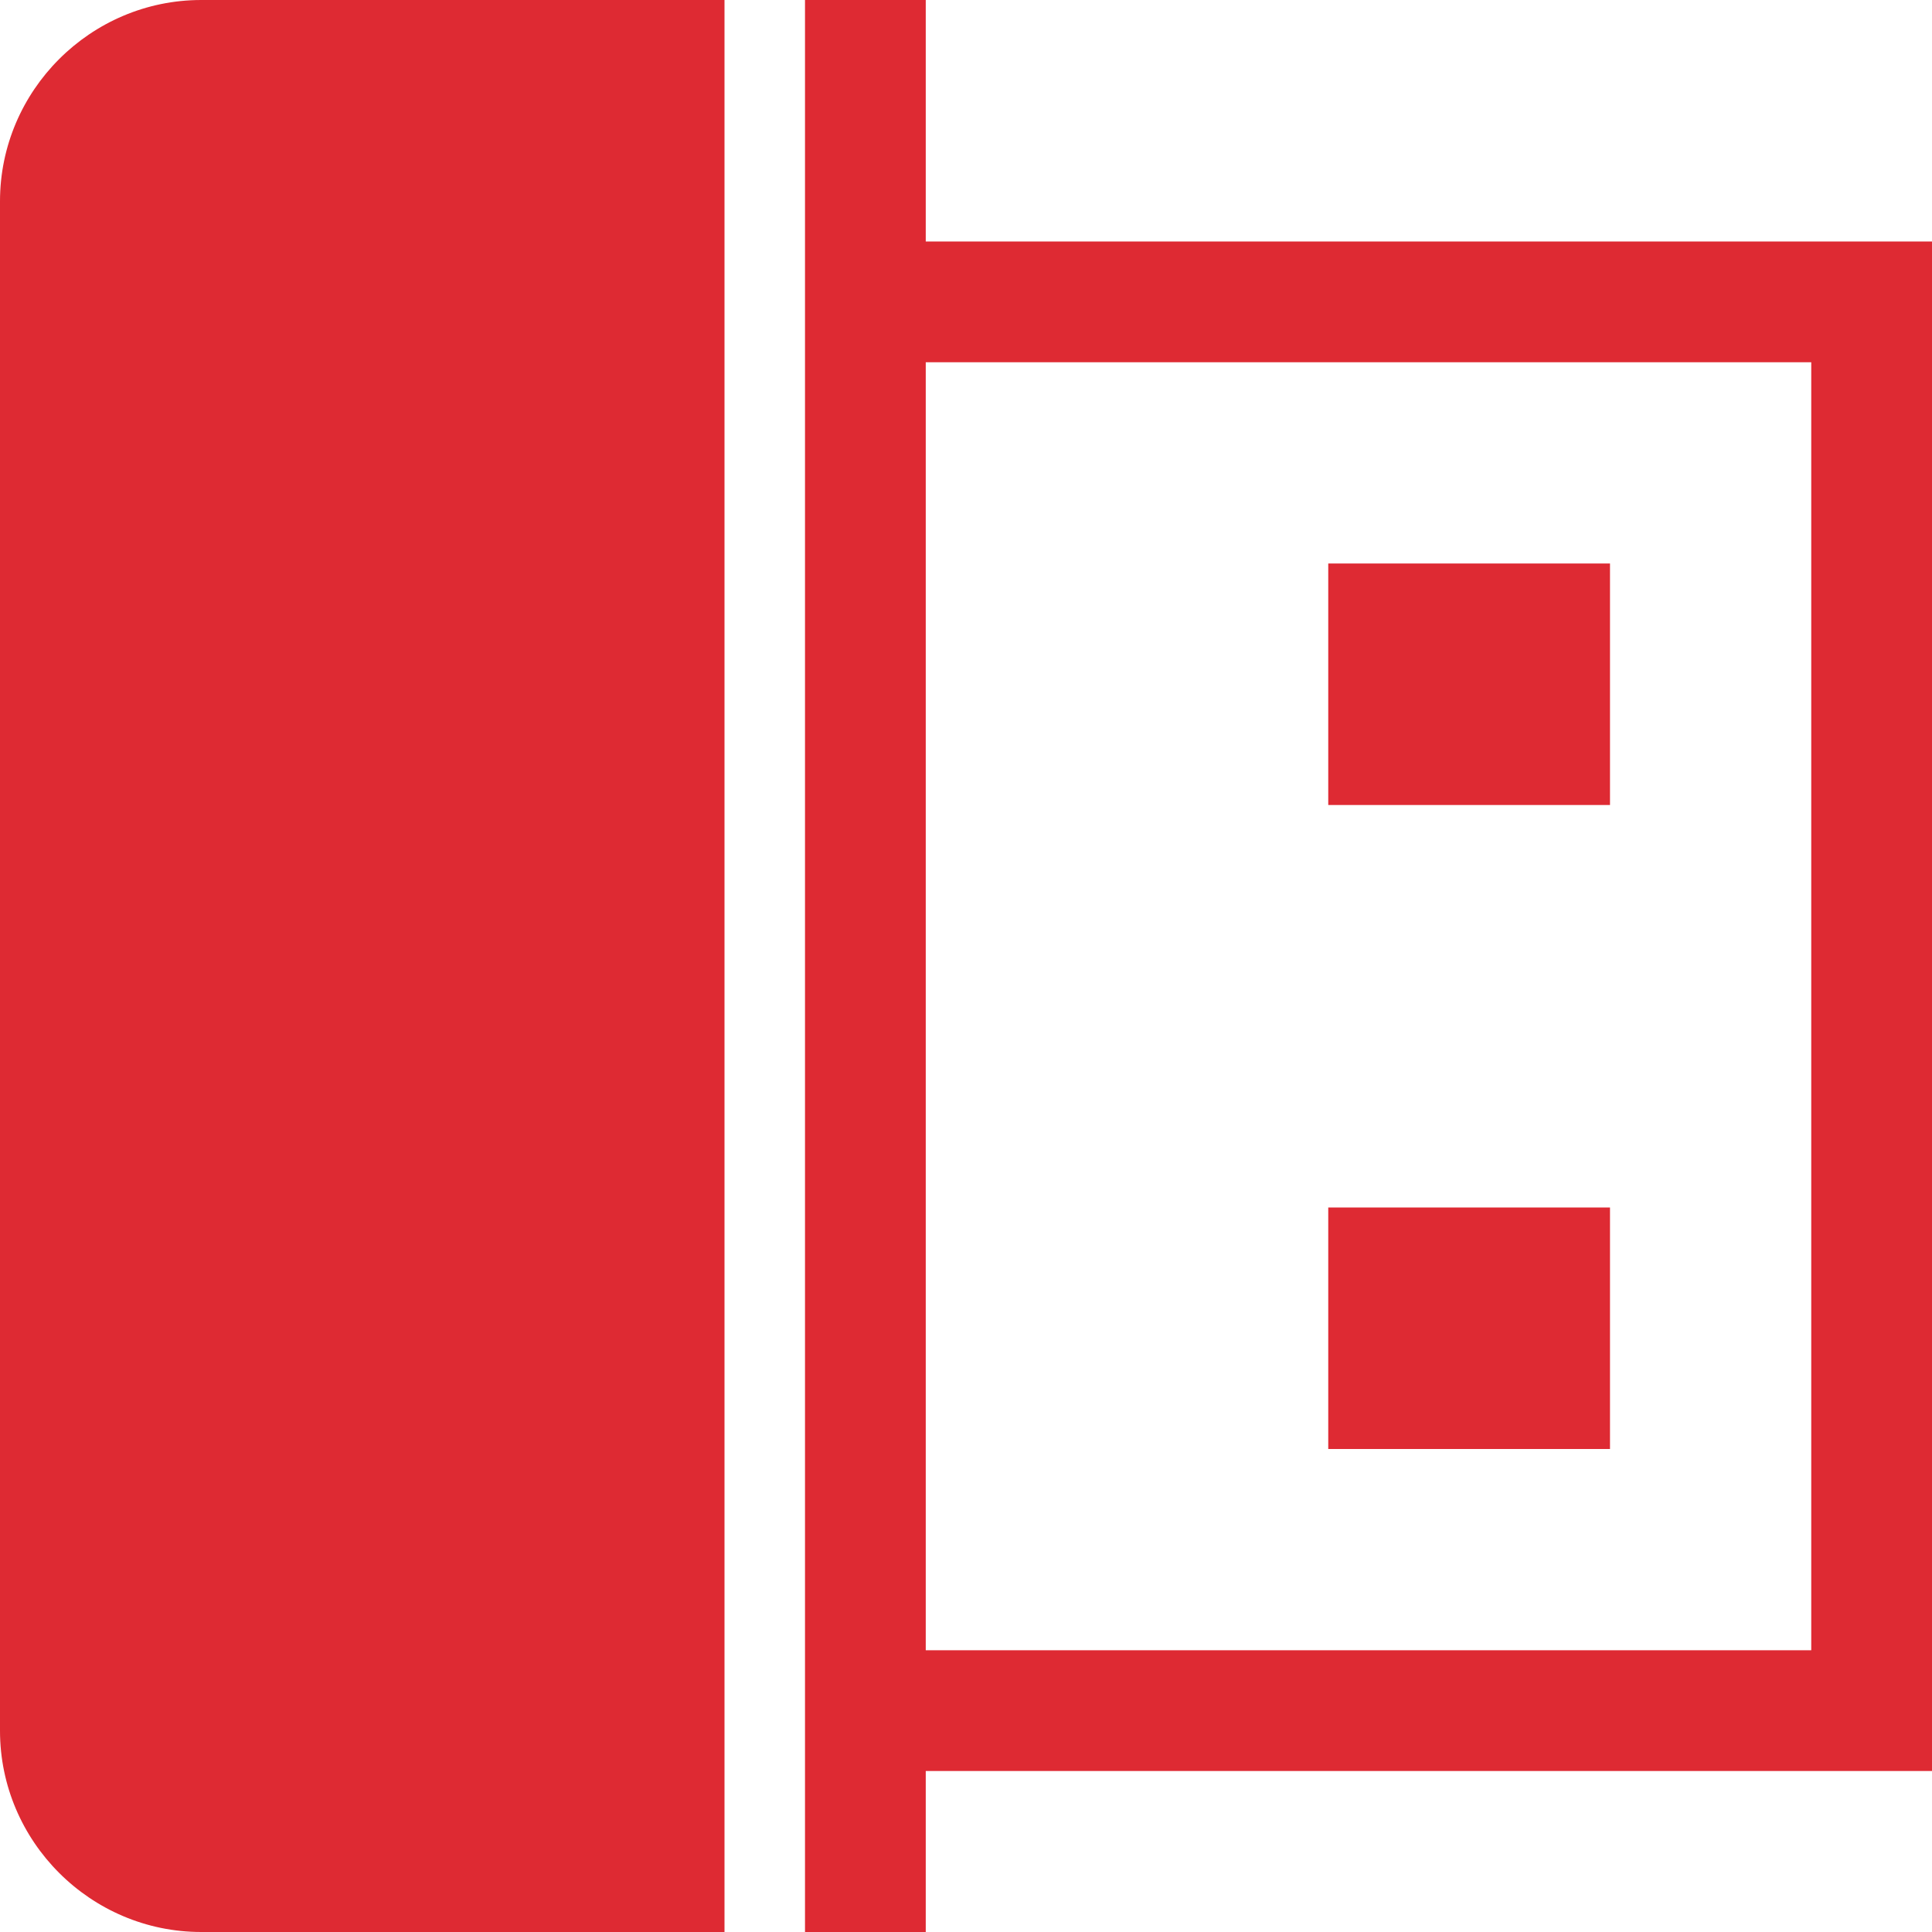 <?xml version="1.0" encoding="UTF-8"?><svg id="_Слой_1" xmlns="http://www.w3.org/2000/svg" viewBox="0 0 48 48"><path d="M0,5V43c0,2.75,2.25,5,5,5h13V0H5C2.25,0,0,2.25,0,5Z" fill="#de2a33"/><path d="M23,6V0h-3V48h3v-4h25V6H23Zm22,35H23V9h22V41Z" fill="#de2a33"/><rect x="33" y="14" width="7" height="6" fill="#de2a33"/><rect x="33" y="30" width="7" height="6" fill="#de2a33"/></svg>